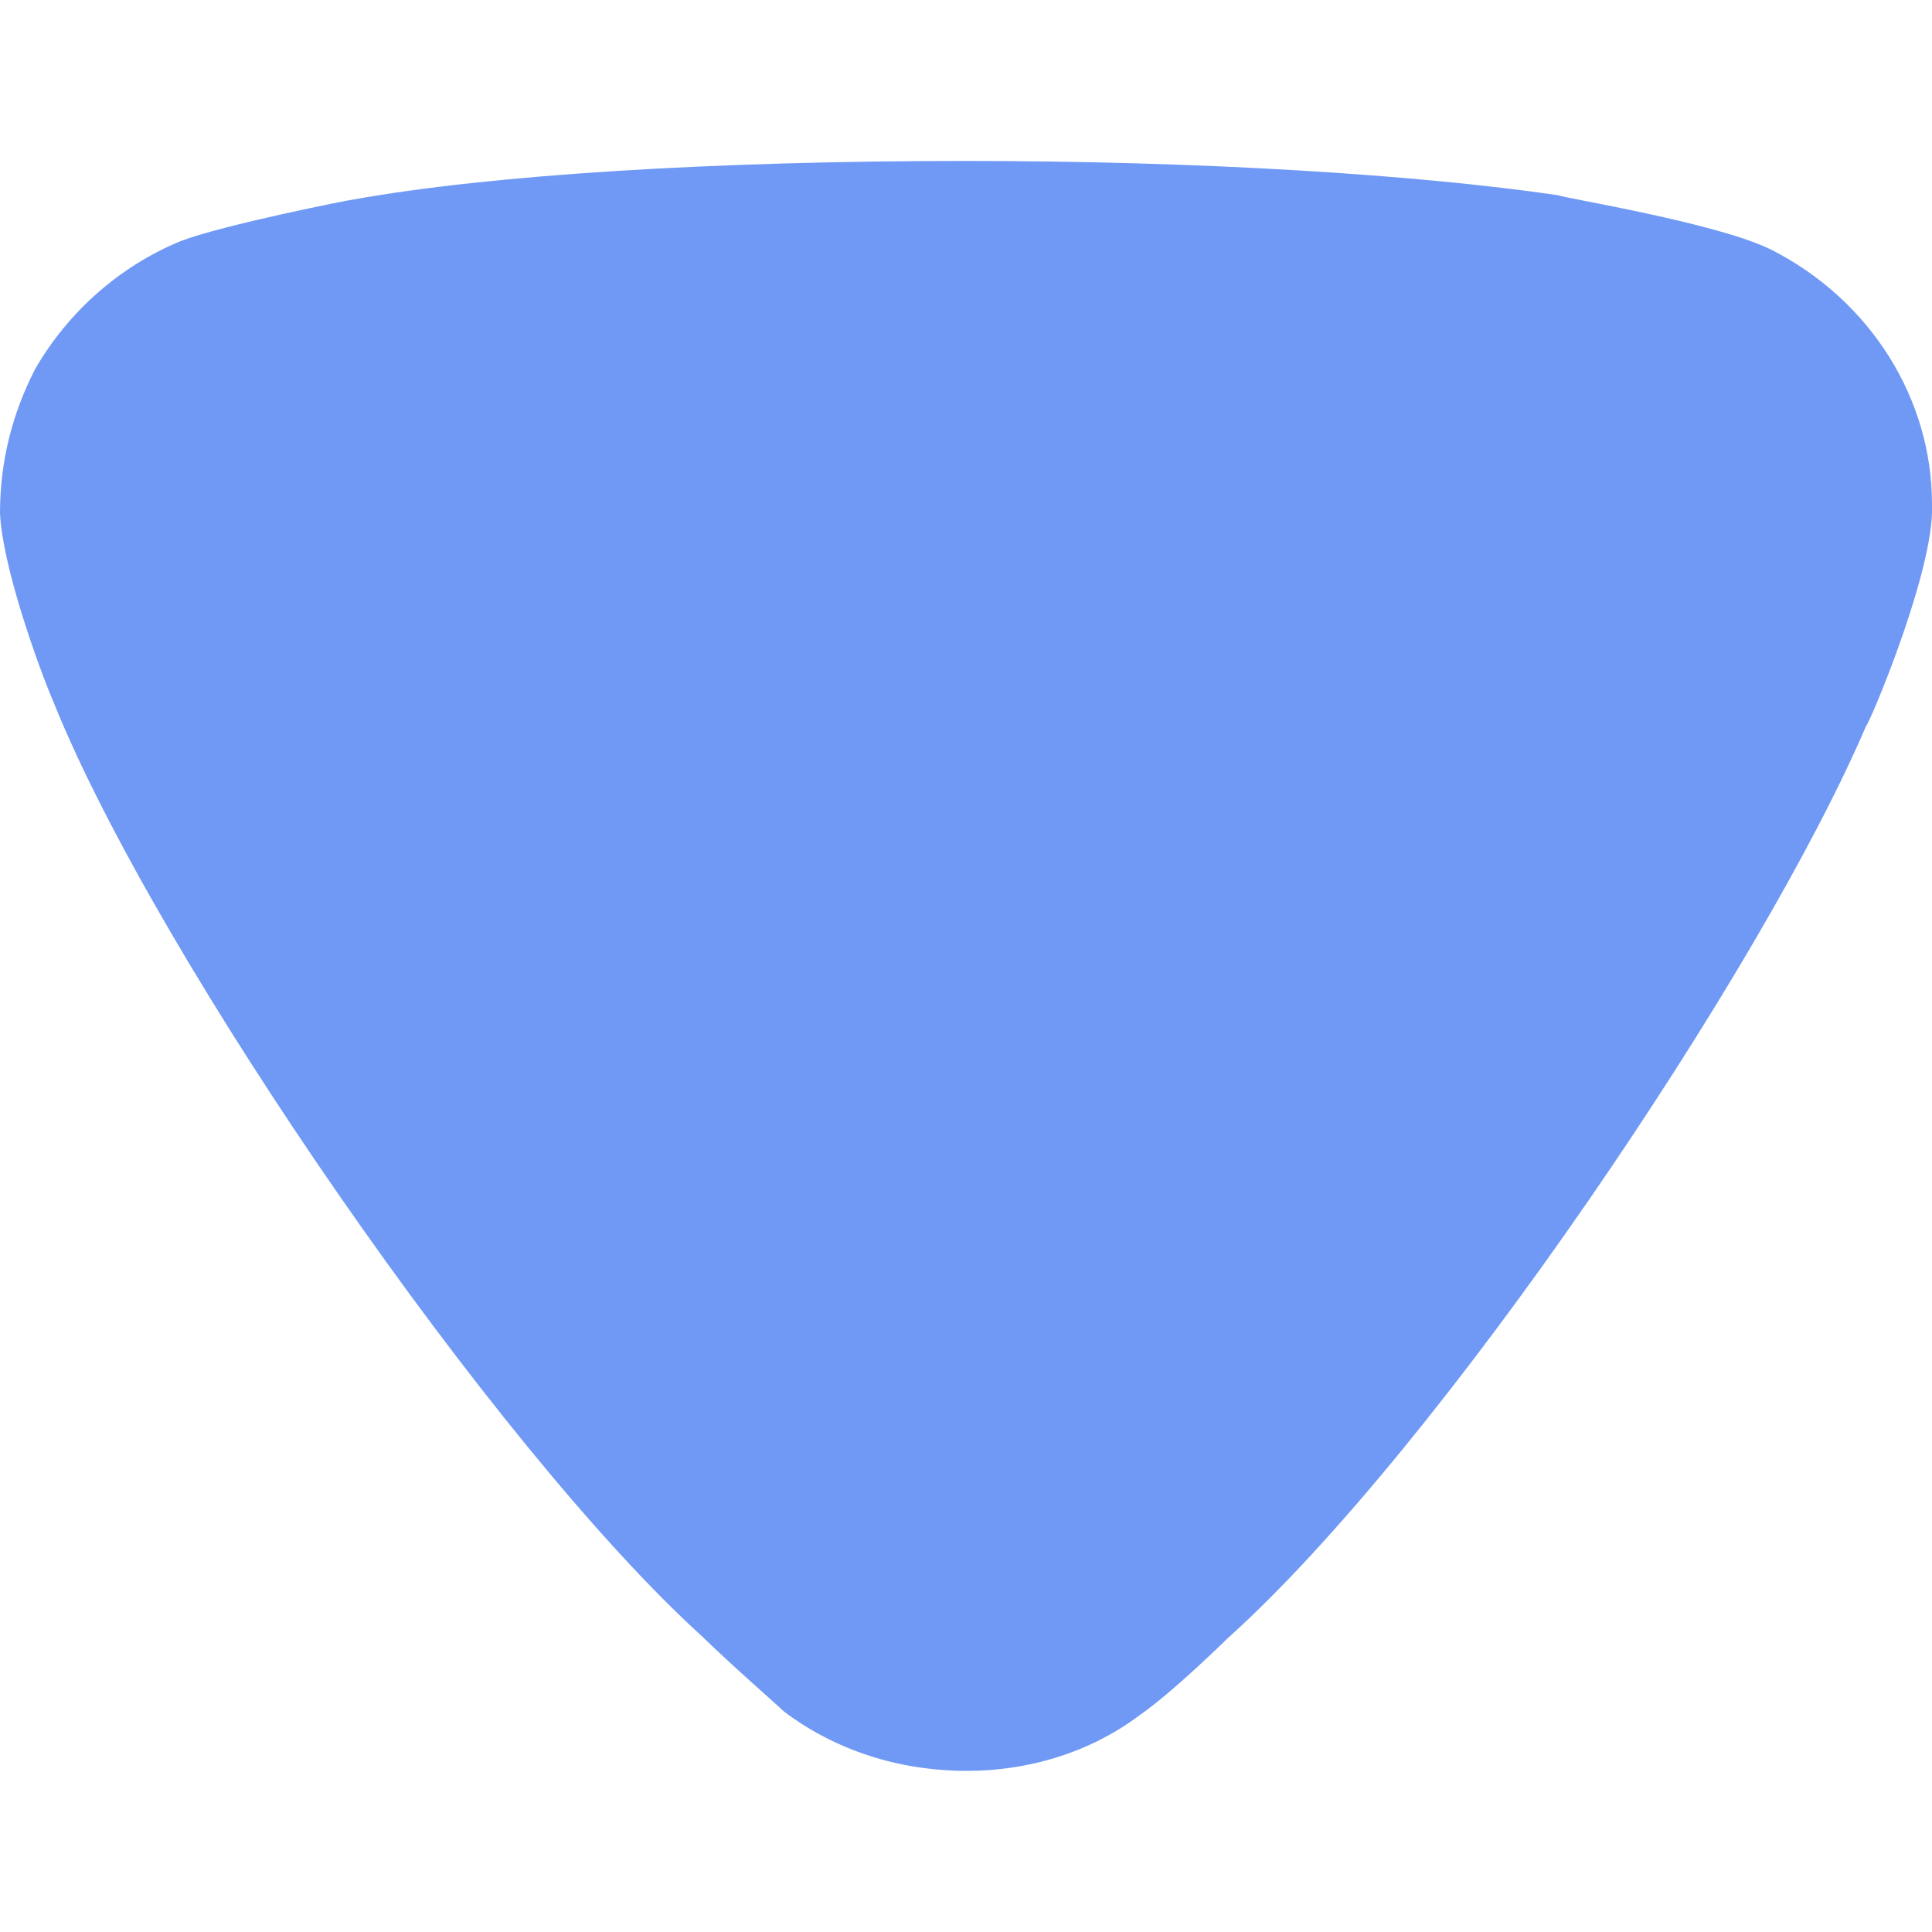 <svg width="10" height="10" viewBox="0 0 10 10" fill="none" xmlns="http://www.w3.org/2000/svg">
<path d="M4.058 8.859C4.009 8.812 3.803 8.634 3.632 8.468C2.563 7.497 0.813 4.964 0.279 3.639C0.193 3.437 0.012 2.928 0 2.656C0 2.396 0.06 2.147 0.182 1.91C0.352 1.615 0.619 1.378 0.935 1.248C1.154 1.164 1.81 1.034 1.822 1.034C2.539 0.904 3.705 0.833 4.993 0.833C6.221 0.833 7.339 0.904 8.068 1.011C8.079 1.023 8.894 1.153 9.173 1.295C9.683 1.556 10 2.065 10 2.609V2.656C9.988 3.011 9.671 3.757 9.659 3.757C9.124 5.011 7.46 7.486 6.354 8.48C6.354 8.48 6.07 8.76 5.893 8.882C5.638 9.072 5.322 9.166 5.006 9.166C4.653 9.166 4.325 9.06 4.058 8.859Z" fill="#7099F5"/>
</svg>
